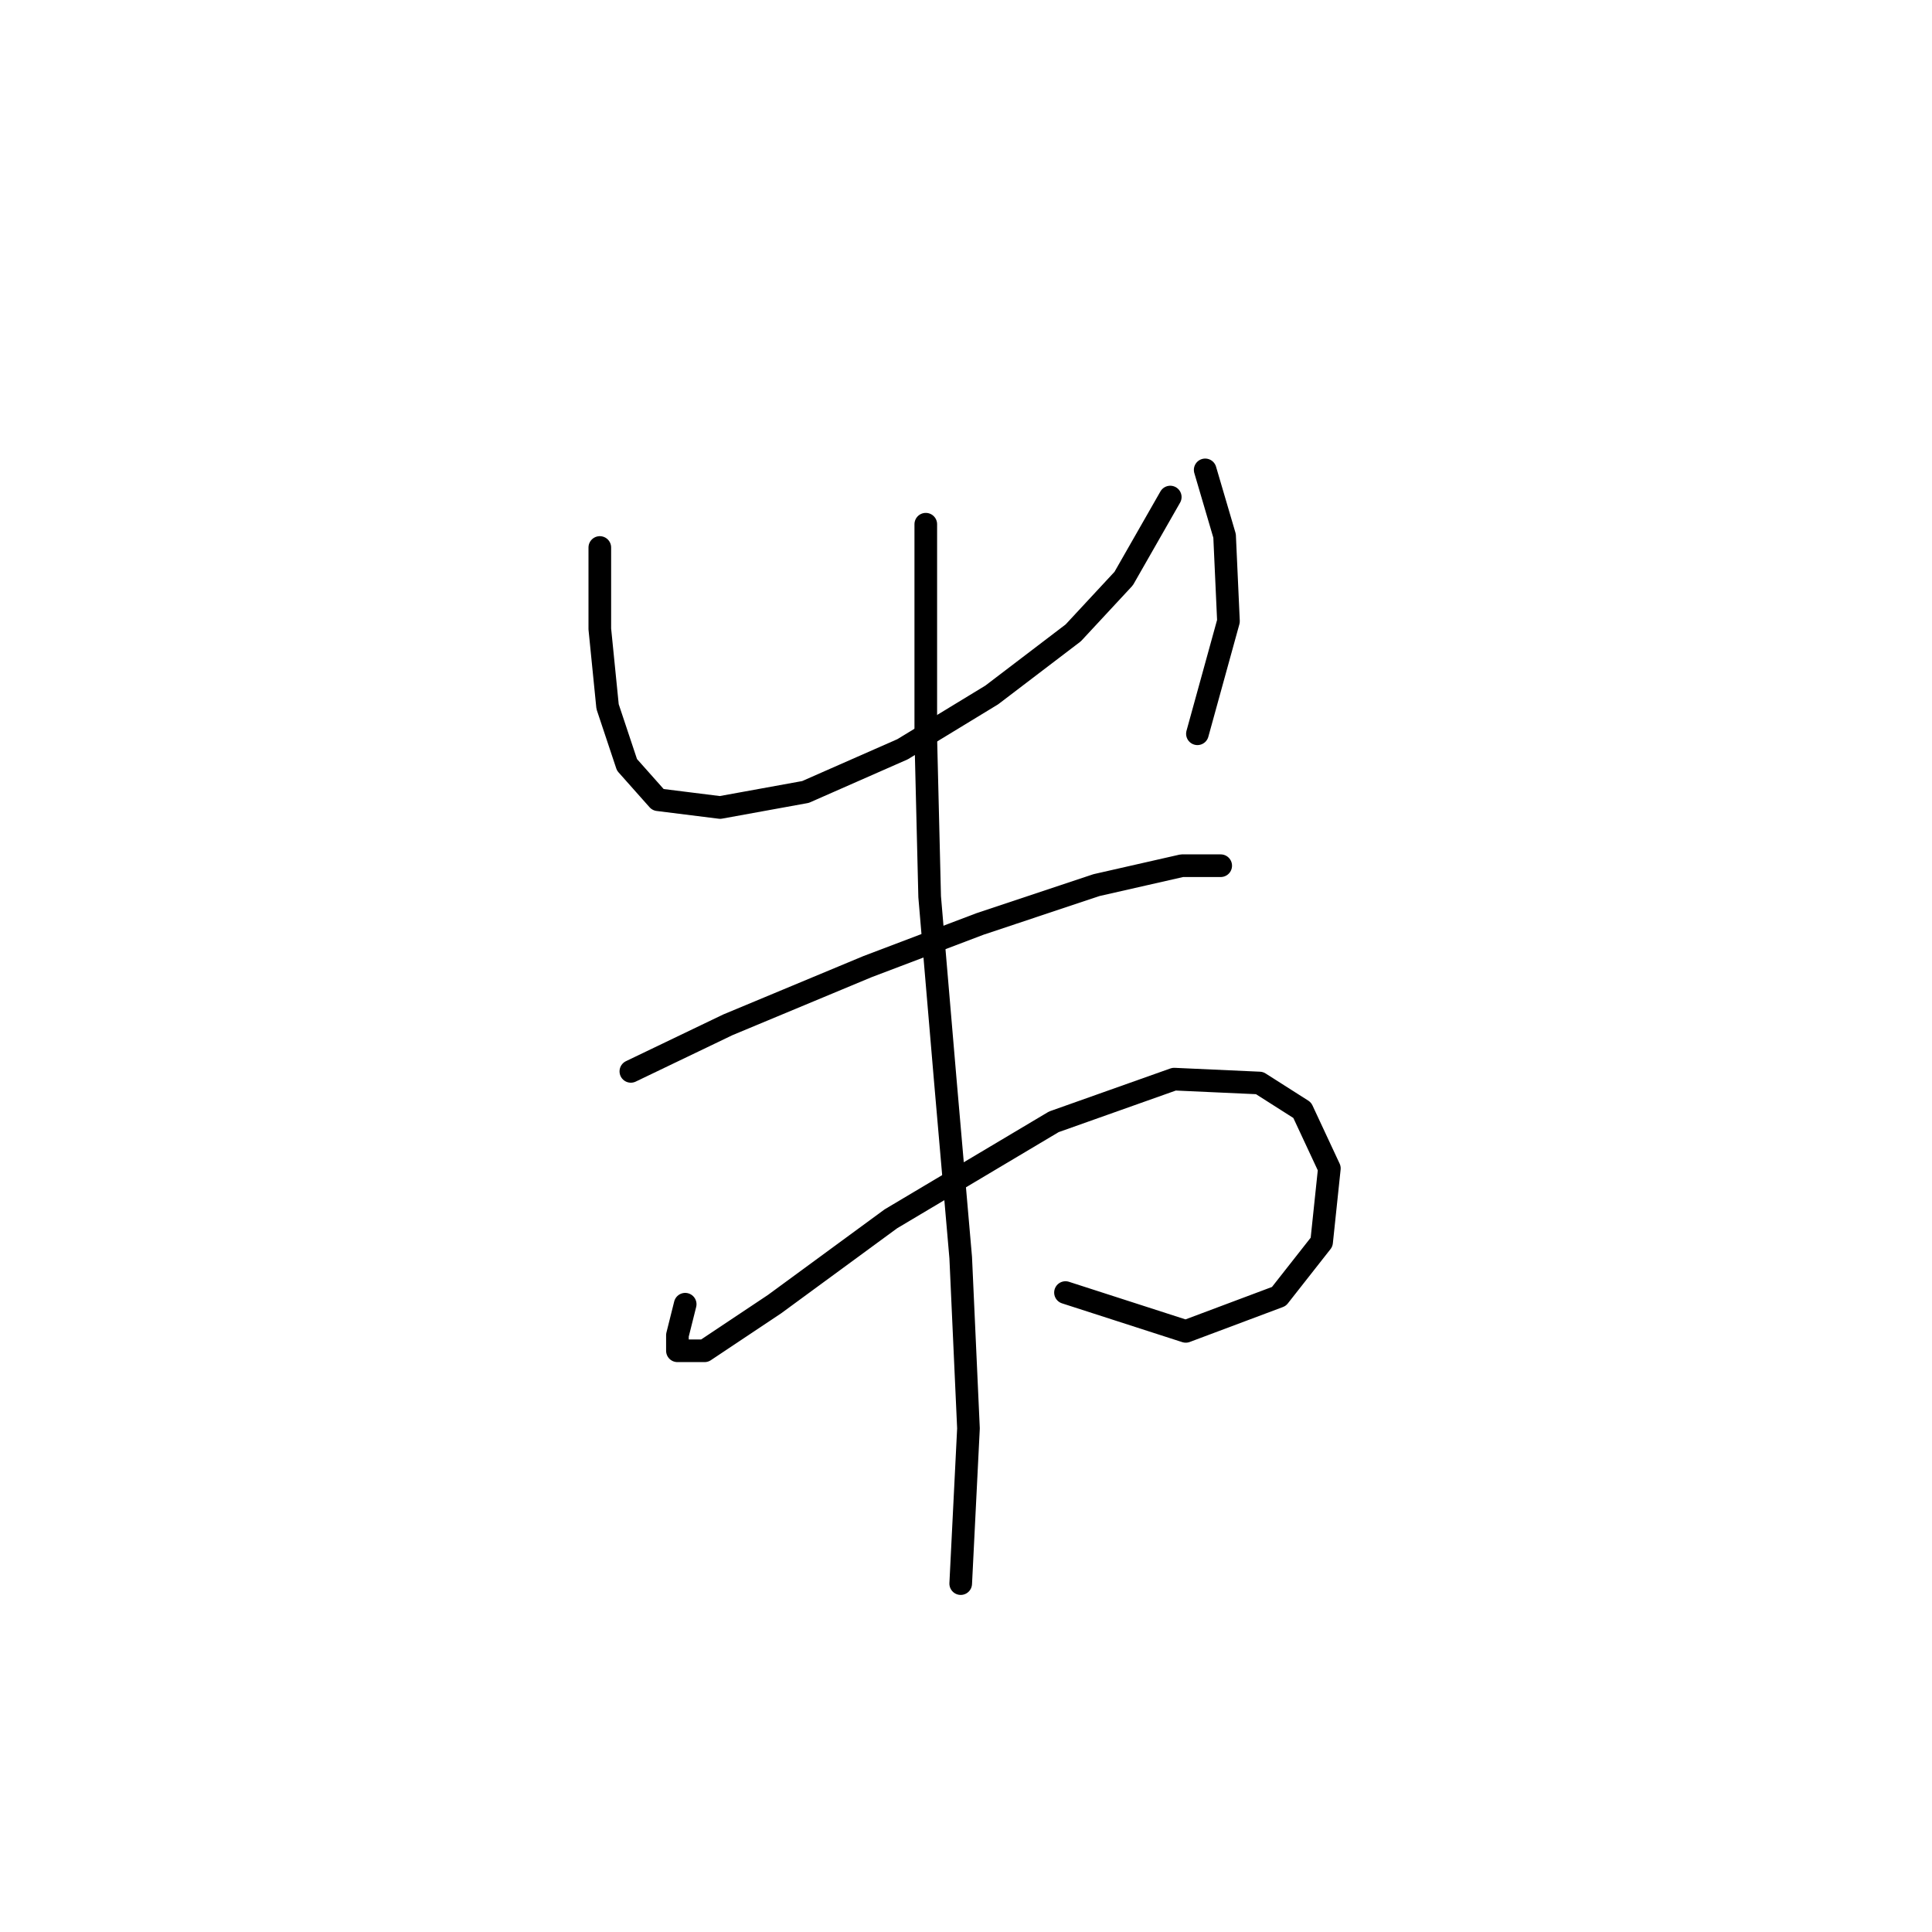 <?xml version="1.0" standalone="no"?>
    <svg width="256" height="256" xmlns="http://www.w3.org/2000/svg" version="1.1">
    <polyline stroke="black" stroke-width="3" stroke-linecap="round" fill="transparent" stroke-linejoin="round" points="79.478 72.546 79.478 83.344 80.507 93.628 83.078 101.341 87.191 105.969 95.418 106.997 106.731 104.941 119.586 99.284 131.412 92.086 142.21 83.859 148.895 76.66 155.065 65.862 155.065 65.862 " />
        <polyline stroke="black" stroke-width="3" stroke-linecap="round" fill="transparent" stroke-linejoin="round" points="159.693 62.262 162.264 71.004 162.778 82.316 158.665 97.228 158.665 97.228 " />
        <polyline stroke="black" stroke-width="3" stroke-linecap="round" fill="transparent" stroke-linejoin="round" points="83.592 141.963 96.447 135.792 114.958 128.08 129.87 122.423 145.296 117.281 156.608 114.71 161.75 114.71 161.75 114.71 " />
        <polyline stroke="black" stroke-width="3" stroke-linecap="round" fill="transparent" stroke-linejoin="round" points="90.791 172.815 89.762 176.928 89.762 178.985 93.362 178.985 102.617 172.815 118.043 161.502 139.639 148.647 155.58 142.991 166.892 143.505 172.548 147.105 176.147 154.818 175.119 164.588 169.463 171.786 157.122 176.414 141.182 171.272 141.182 171.272 " />
        <polyline stroke="black" stroke-width="3" stroke-linecap="round" fill="transparent" stroke-linejoin="round" points="122.671 69.461 122.671 97.742 123.185 118.824 125.242 142.991 127.299 166.644 128.327 189.269 127.299 209.837 127.299 209.837 " />
        </svg>